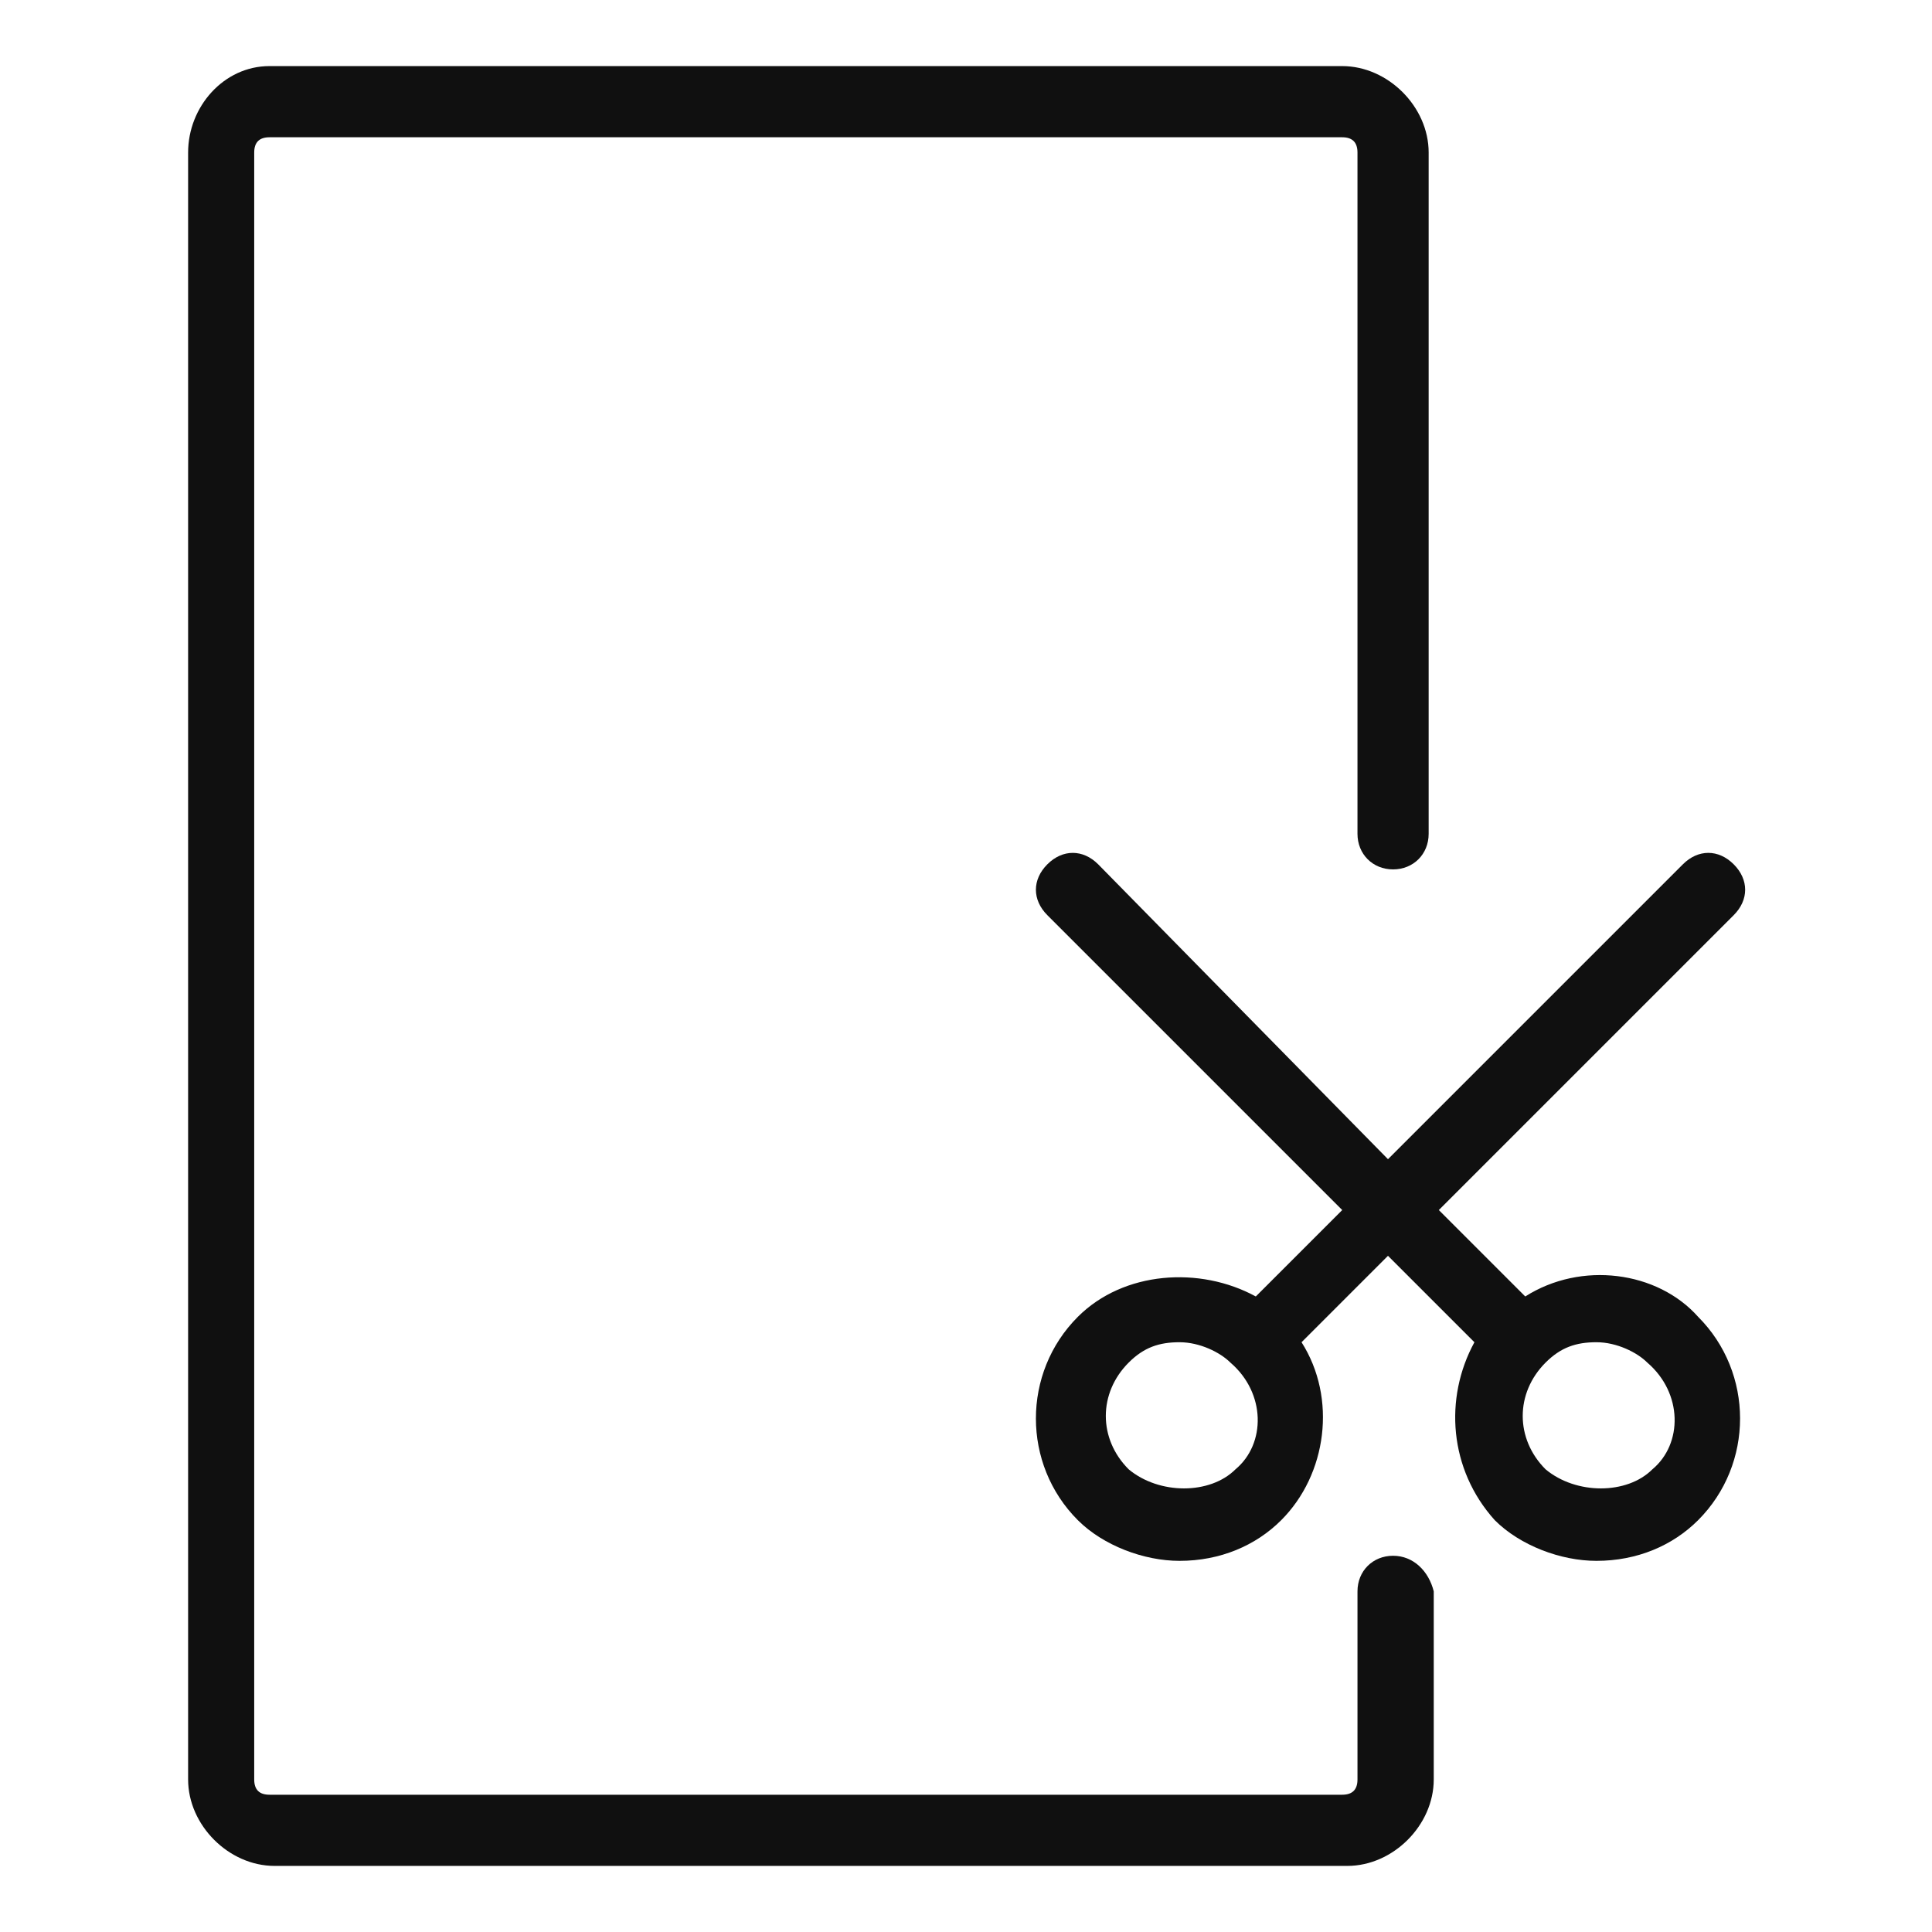 <svg t="1670931992572" viewBox="0 0 1024 1024" version="1.1" xmlns="http://www.w3.org/2000/svg" p-id="6131" xmlns:xlink="http://www.w3.org/1999/xlink" width="16" height="16"><path d="M738.358 824.589c-10.779 0-18.863 8.084-18.863 18.863V943.158c0 5.389-2.695 8.084-8.084 8.084H142.821c-5.389 0-8.084-2.695-8.084-8.084V80.842c0-5.389 2.695-8.084 8.084-8.084h568.589c5.389 0 8.084 2.695 8.084 8.084v361.095c0 10.779 8.084 18.863 18.863 18.863s18.863-8.084 18.863-18.863V80.842c0-24.253-21.558-45.811-45.811-45.811H142.821c-24.253 0-43.116 21.558-43.116 45.811v862.316c0 24.253 21.558 45.811 45.811 45.811h568.589c24.253 0 45.811-21.558 45.811-45.811v-99.705c-2.695-10.779-10.779-18.863-21.558-18.863z" fill="#101010" p-id="6132"></path><path d="M808.421 687.158l-45.811-45.811 156.295-156.295c8.084-8.084 8.084-18.863 0-26.947s-18.863-8.084-26.947 0l-156.295 156.295-153.6-156.295c-8.084-8.084-18.863-8.084-26.947 0s-8.084 18.863 0 26.947l156.295 156.295-45.811 45.811c-29.642-16.168-70.063-13.474-94.316 10.779-29.642 29.642-29.642 78.147 0 107.789 13.474 13.474 35.032 21.558 53.895 21.558 21.558 0 40.421-8.084 53.895-21.558 24.253-24.253 29.642-64.674 10.779-94.316l45.811-45.811 45.811 45.811c-16.168 29.642-13.474 67.368 10.779 94.316 13.474 13.474 35.032 21.558 53.895 21.558 21.558 0 40.421-8.084 53.895-21.558 29.642-29.642 29.642-78.147 0-107.789-21.558-24.253-61.979-29.642-91.621-10.779z m-153.6 91.621c-13.474 13.474-40.421 13.474-56.589 0-16.168-16.168-16.168-40.421 0-56.589 8.084-8.084 16.168-10.779 26.947-10.779s21.558 5.389 26.947 10.779c18.863 16.168 18.863 43.116 2.695 56.589z m220.968 0c-13.474 13.474-40.421 13.474-56.589 0-16.168-16.168-16.168-40.421 0-56.589 8.084-8.084 16.168-10.779 26.947-10.779s21.558 5.389 26.947 10.779c18.863 16.168 18.863 43.116 2.695 56.589z" fill="#101010" p-id="6133"></path></svg>
